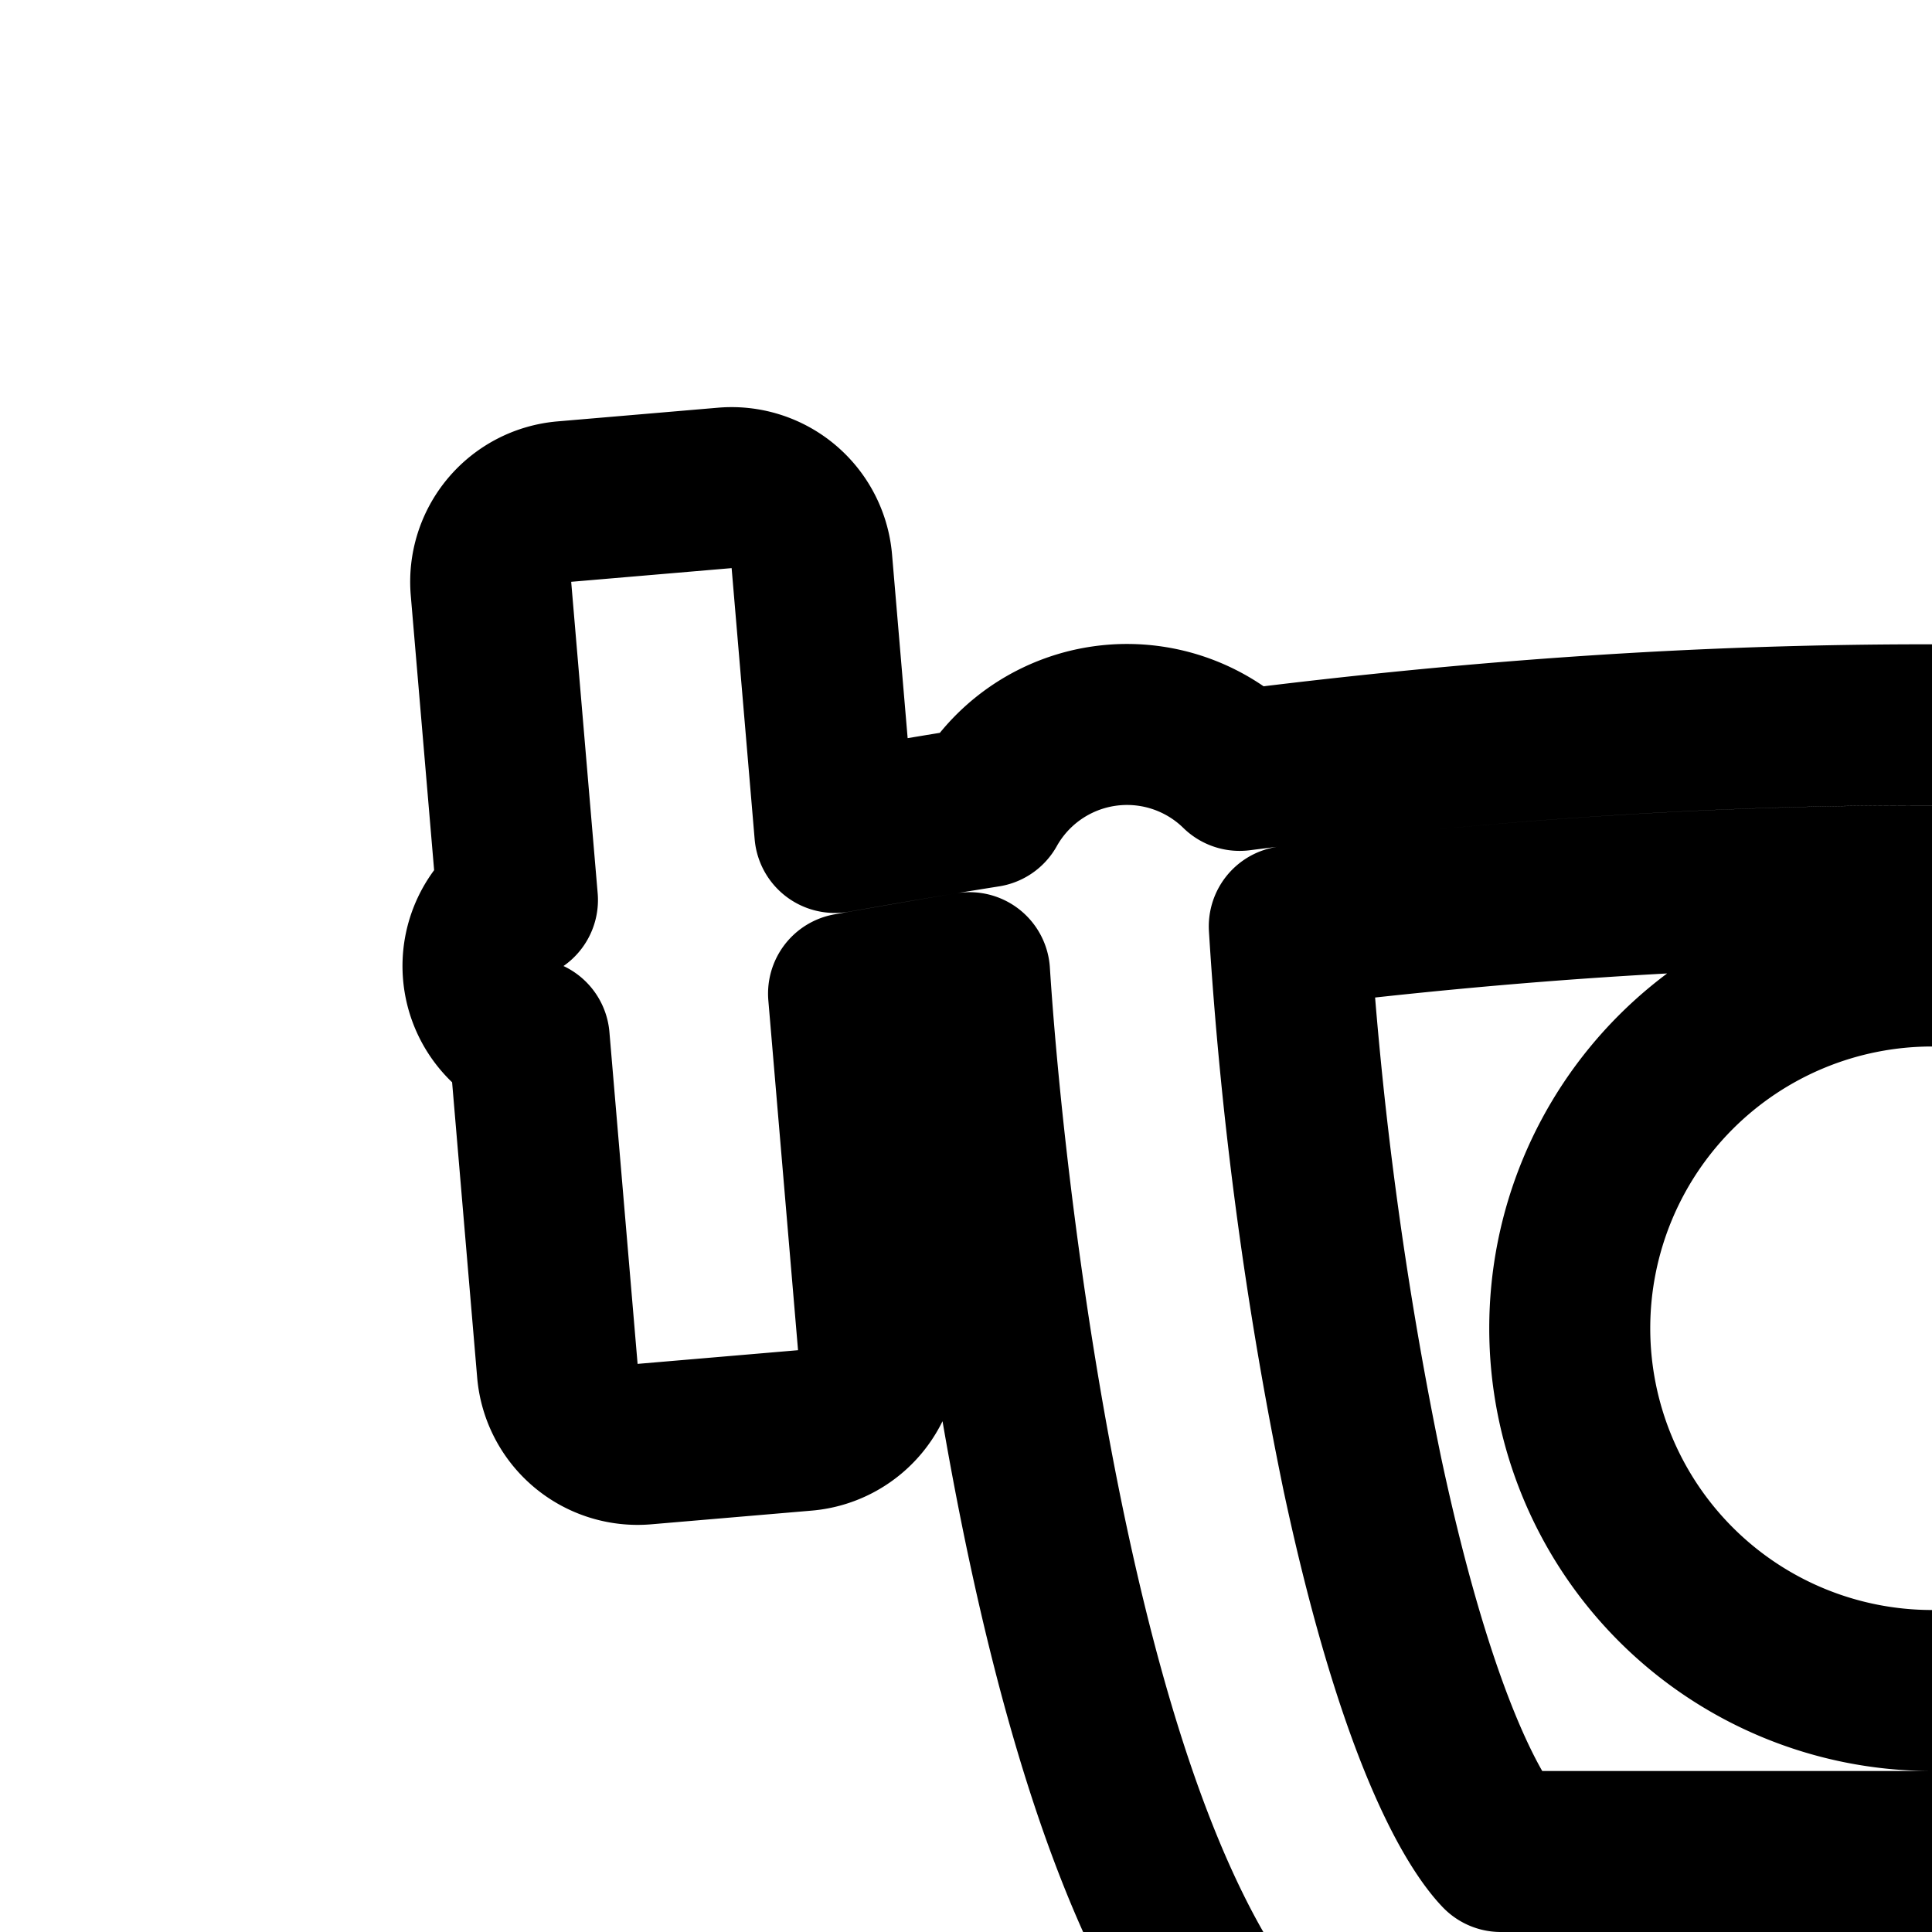 <svg
  xmlns="http://www.w3.org/2000/svg"
  width="24"
  height="24"
  viewBox="0 0 24 24"
  fill="none"
  stroke="currentColor"
  stroke-width="2"
  stroke-linecap="round"
  stroke-linejoin="round"
>
  <path
    fill-rule="evenodd"
    d="M10.085 6.973a1 1 0 0 0-1.081-.912l-1.993.17a1 1 0 0 0-.912 1.08l.329 3.869a1 1 0 0 0 .146 1.725l.35 4.122a1 1 0 0 0 1.082.912l1.993-.17a1 1 0 0 0 .911-1.08l-.369-4.346q.764-.137 1.503-.26c.106 1.65.41 4.449.973 7.085.359 1.68.851 3.434 1.535 4.814.34.688.782 1.392 1.367 1.948.518.492 1.217.927 2.081 1.041v4.332l-.325-.117-.223-.08c-1.005-.36-2.027-.726-2.806-.923-.379-.096-.952-.221-1.514-.171a2.4 2.4 0 0 0-1.314.516A2.22 2.22 0 0 0 11 32.263c0 .823.281 2.94.52 4.631a276 276 0 0 0 .46 3.129l.032.209.009.055.002.014v.005L14 40l-1.976.307a2 2 0 0 0 3.971-.165l.37-5.176c1.11.398 2.408.857 3.688 1.217 1.273.358 2.67.66 3.947.66s2.674-.302 3.948-.66c1.27-.357 2.555-.812 3.66-1.207l.398 5.177a2 2 0 0 0 3.97.154L34 40l1.977.306V40.3l.003-.014.008-.055.032-.21a283 283 0 0 0 .46-3.128c.24-1.691.52-3.808.52-4.63 0-.59-.23-1.258-.817-1.736a2.4 2.4 0 0 0-1.315-.516c-.562-.05-1.135.075-1.513.17-.78.198-1.801.564-2.806.924l-.223.08-.326.117v-4.327c1.89-.211 3.035-1.743 3.667-2.962.731-1.412 1.209-3.197 1.533-4.886.508-2.639.709-5.41.774-7.032q.73.12 1.485.254l-.369 4.339a1 1 0 0 0 .912 1.08l1.993.17a1 1 0 0 0 1.08-.912l.351-4.122a.998.998 0 0 0 .146-1.725l.33-3.869a1 1 0 0 0-.913-1.08l-1.992-.17a1 1 0 0 0-1.081.912l-.287 3.376a121 121 0 0 0-1.877-.315 2 2 0 0 0-3.161-.453c-6.077-.767-11.222-.766-17.192-.01a2 2 0 0 0-3.144.453q-.925.147-1.884.318zm6.843 11.36a48.5 48.5 0 0 1-.912-6.825c5.531-.673 10.346-.673 15.975.014-.037 1.332-.208 4.194-.719 6.85-.3 1.561-.69 2.901-1.157 3.802-.318.613-.535.785-.608.826H18.644c-.116-.121-.296-.366-.508-.794-.462-.933-.872-2.304-1.208-3.874M28.5 16.5a4.5 4.5 0 1 1-9 0 4.5 4.5 0 0 1 9 0"
    clip-rule="evenodd"
  />
</svg>
